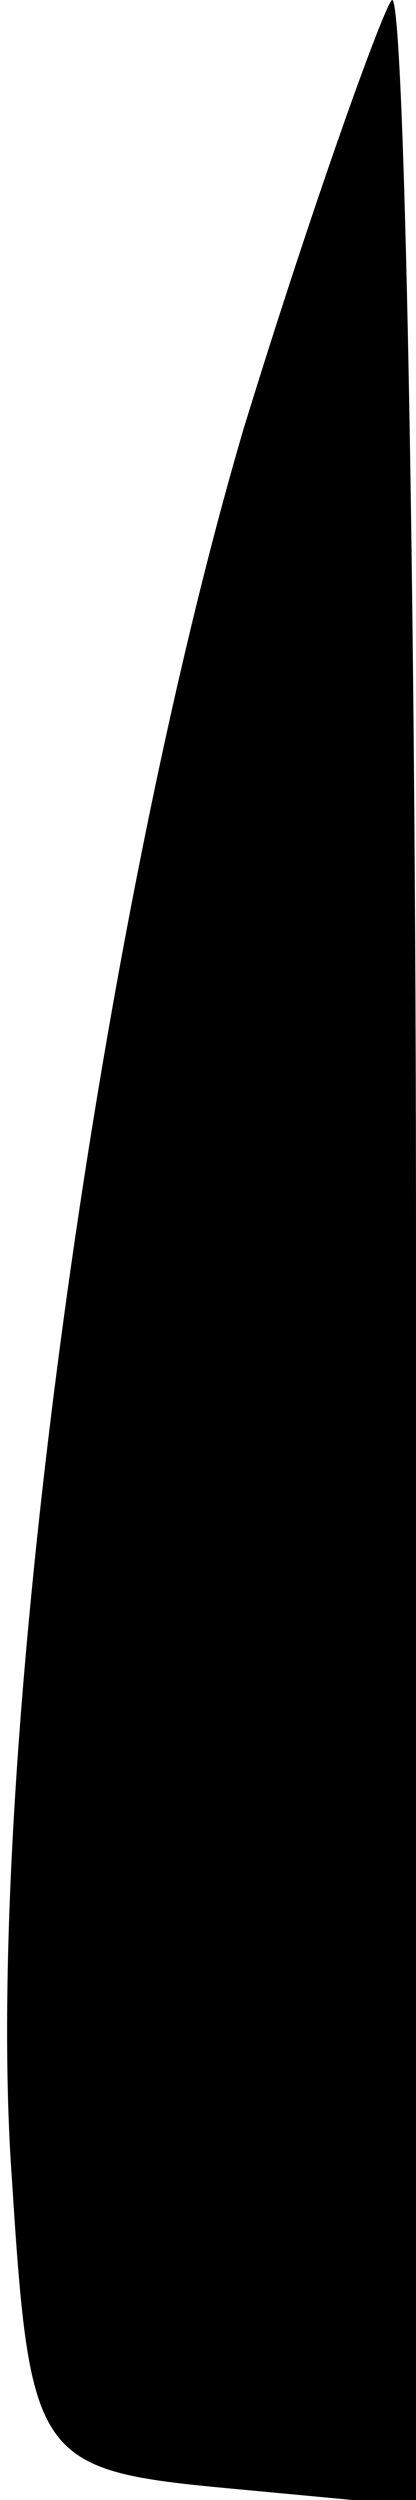 <?xml version="1.0" standalone="no"?>
<!DOCTYPE svg PUBLIC "-//W3C//DTD SVG 20010904//EN"
 "http://www.w3.org/TR/2001/REC-SVG-20010904/DTD/svg10.dtd">
<svg version="1.0" xmlns="http://www.w3.org/2000/svg"
 width="7pt" height="42pt" viewBox="0 0 7 42"
 preserveAspectRatio="xMidYMid meet">
<g transform="translate(0,42) scale(0.1,-0.1)"
fill="#000000" stroke="none">
<path fill="#000000" stroke="none" d="M41 348 c-25 -85 -44 -225 -39 -294 3
-47 4 -49 36 -52 l32 -3 0 210 c0 116 -2 211 -4 211 -1 0 -13 -33 -25 -72z"/>
</g>
</svg>
